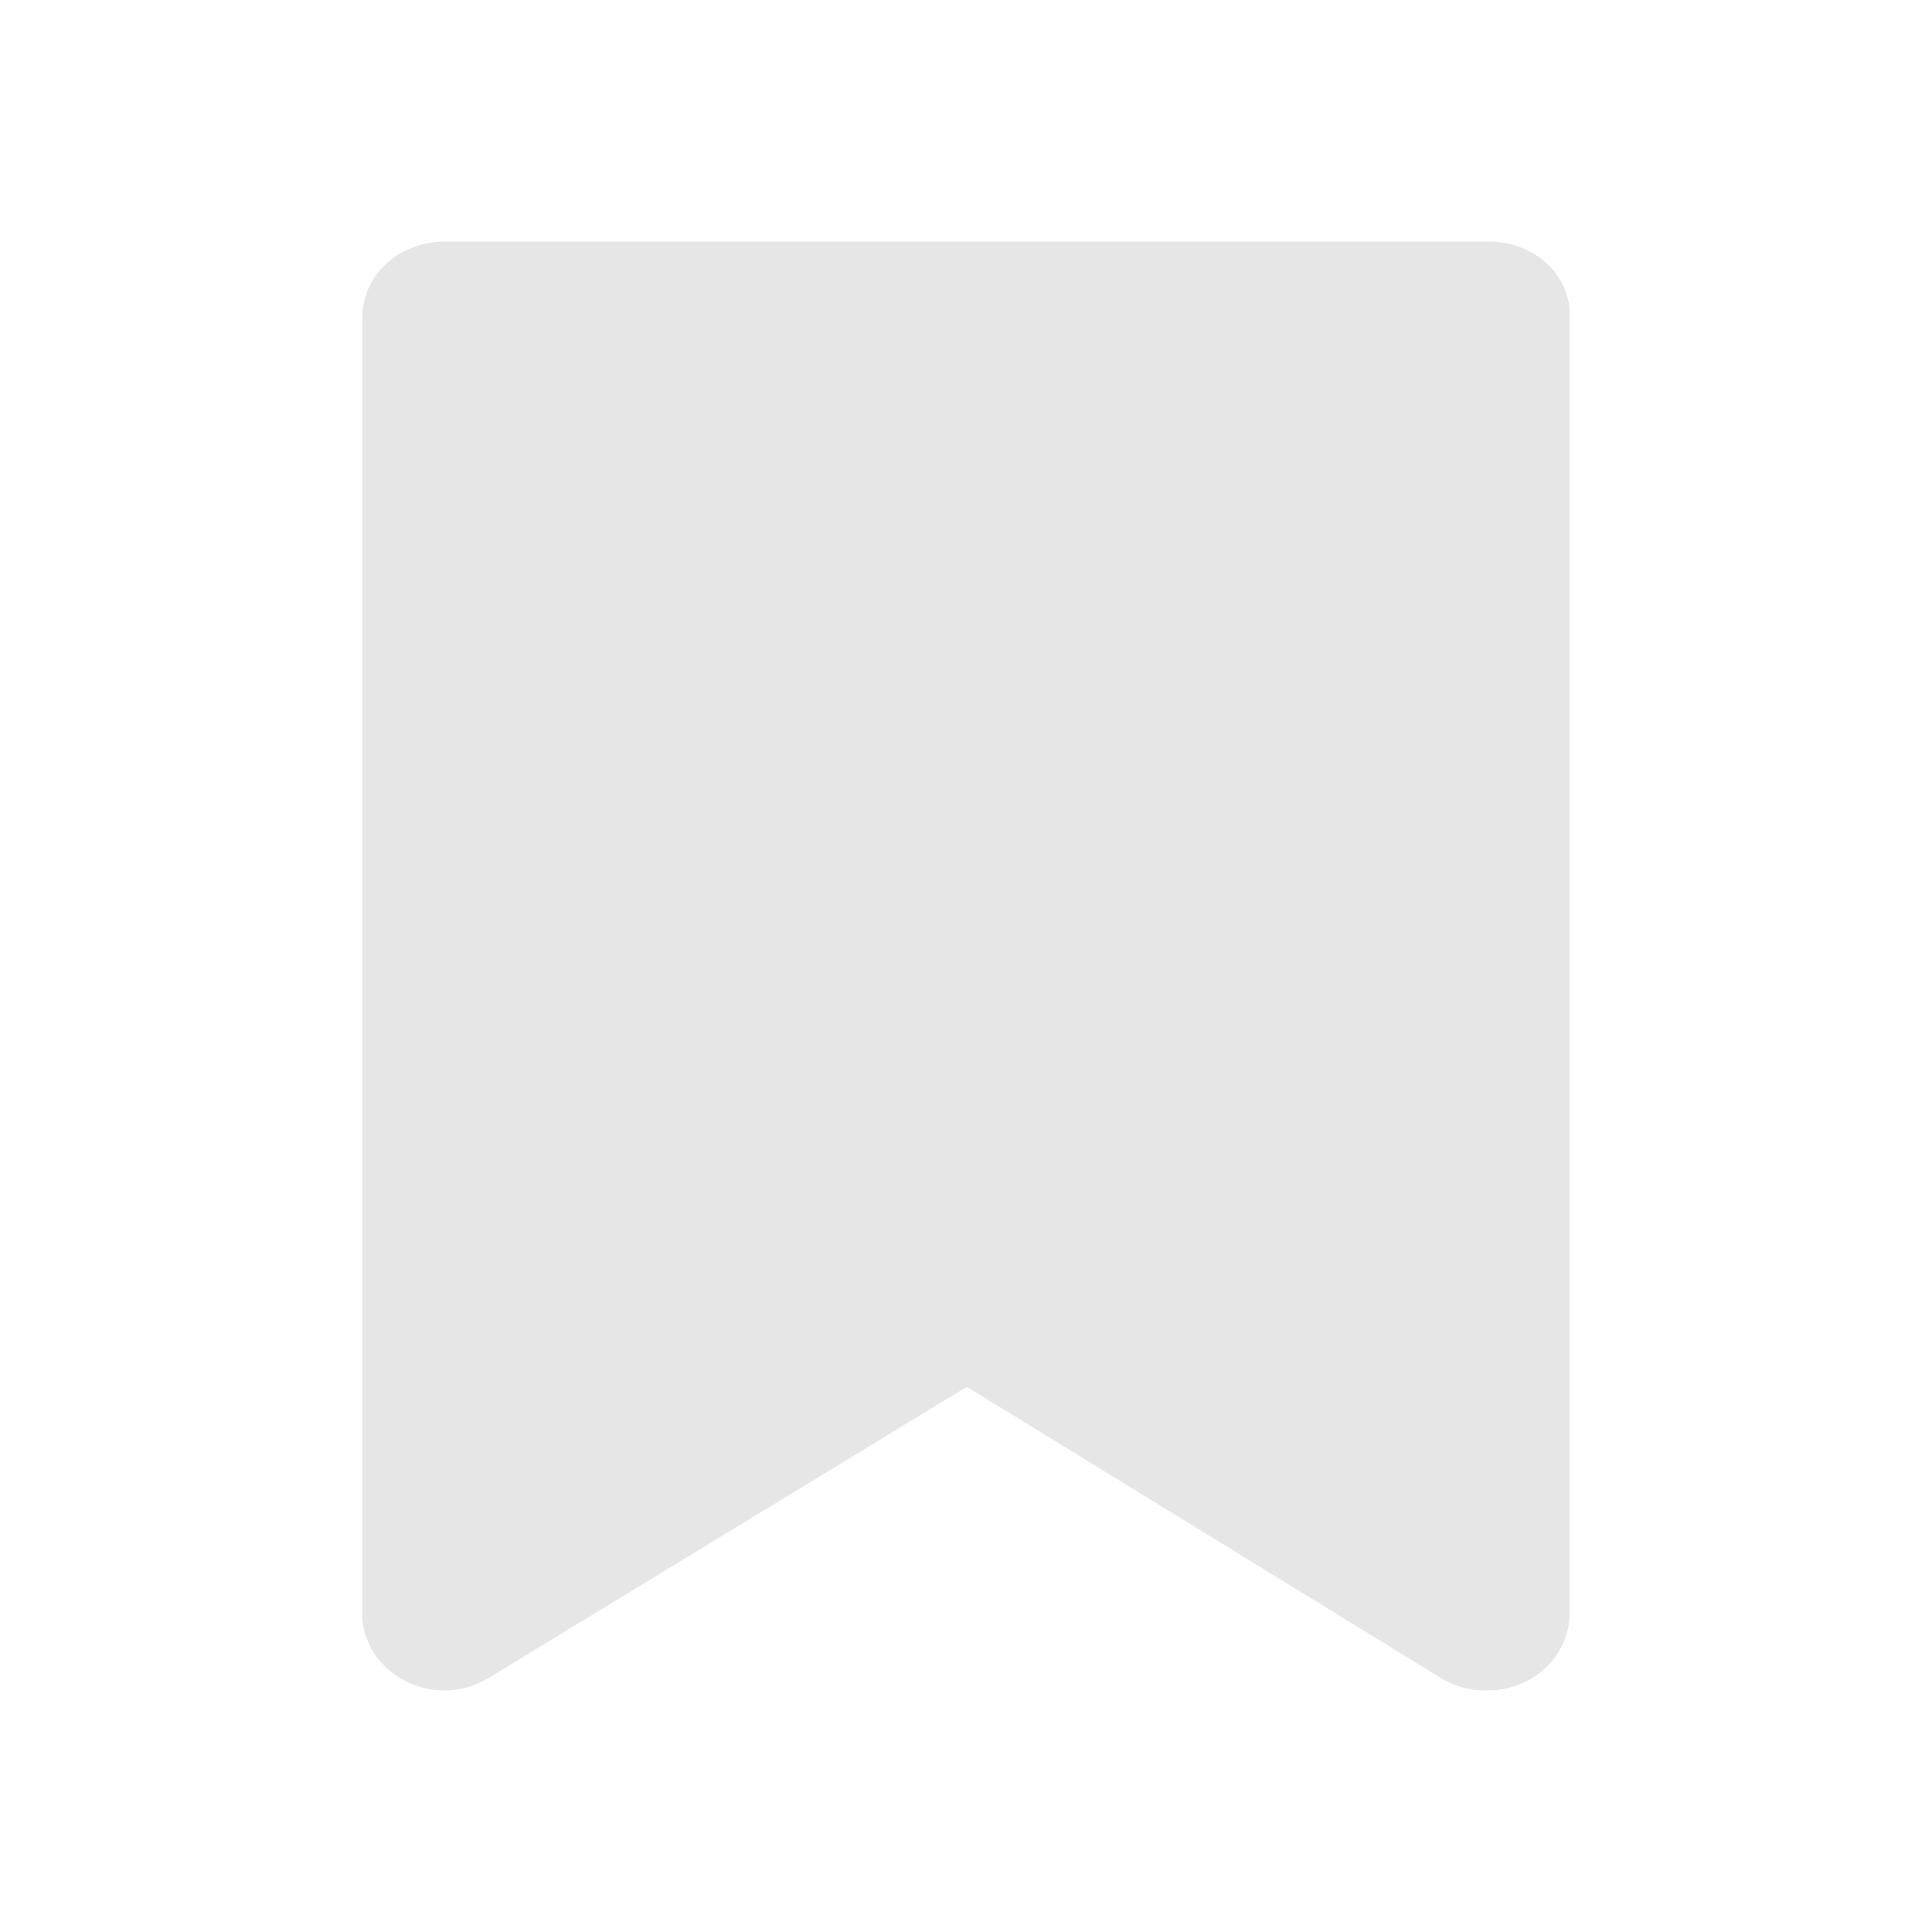 <svg viewBox="0 0 16 16" width="16px" height="16px" xmlns="http://www.w3.org/2000/svg">
  <path d="M12.322 2h-8.63C3.304 2 3 2.278 3 2.632v10.736c0 .227.138.442.36.555a.705.705 0 00.705-.038l3.942-2.4 3.928 2.413a.68.68 0 00.387.101.69.69 0 00.318-.076.636.636 0 00.36-.555V2.632c.013-.354-.29-.632-.678-.632z" fill="#E6E6E6" fill-rule="evenodd"/>
</svg>
